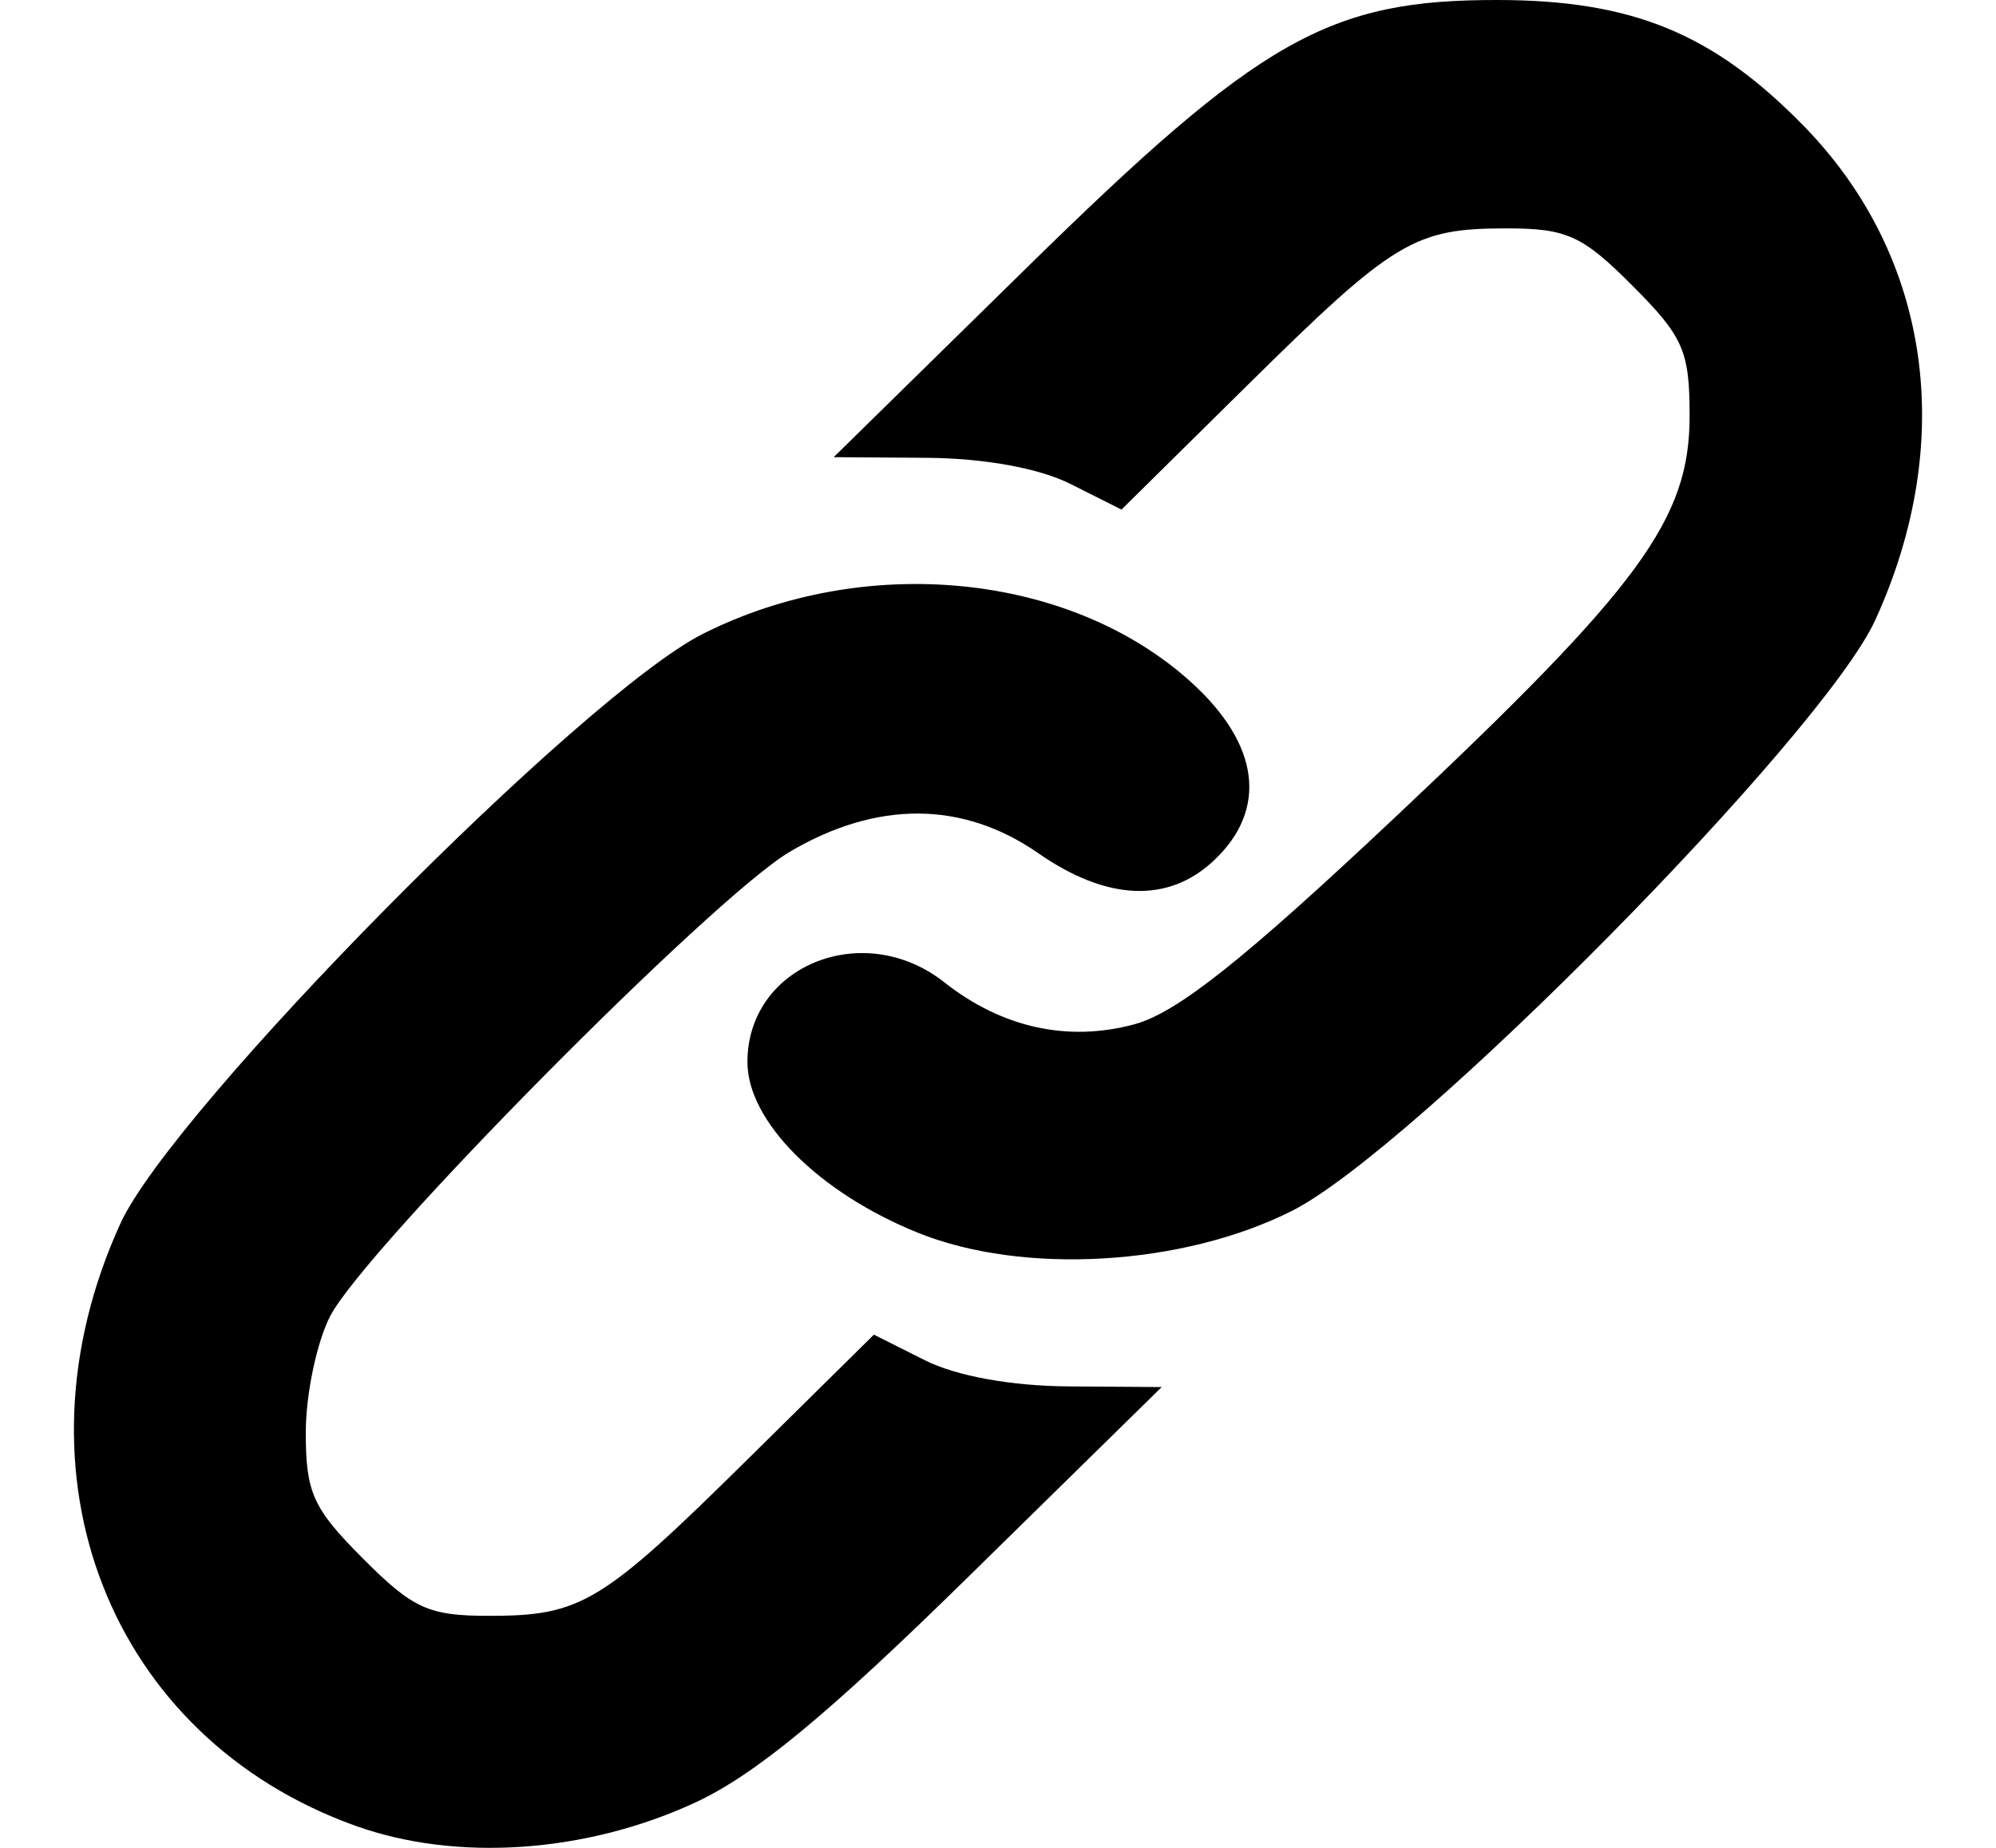<?xml version="1.0" encoding="UTF-8" standalone="no"?>
<svg
   xmlns:dc="http://purl.org/dc/elements/1.1/"
   xmlns:cc="http://creativecommons.org/ns#"
   xmlns:rdf="http://www.w3.org/1999/02/22-rdf-syntax-ns#"
   xmlns:svg="http://www.w3.org/2000/svg"
   xmlns="http://www.w3.org/2000/svg"
   version="1.1"
   id="svg2"
   viewBox="0 0 540 500"
   height="500"
   width="540">
  <defs
     id="defs4" />
  <g
     transform="translate(0,-552.362)"
     id="layer1">
    <path
       id="path3822"
       d="M 96.183,1046.399 C 29.536,1022.5 1.675,951.107 32.579,883.416 46.739,852.401 157.562,740.232 190.261,723.819 c 43.864,-22.017 99.27,-16.509 131.974,13.119 18.585,16.837 20.836,34.445 6.171,48.261 -12.348,11.633 -28.917,10.947 -47.499,-1.966 -20.406,-14.181 -43.636,-14.312 -67.258,-0.38 -20.758,12.243 -114.946,107.43 -124.337,125.656 -3.622,7.03 -6.586,21.17 -6.586,31.422 0,16.328 1.918,20.564 15.463,34.146 13.559,13.597 17.758,15.506 34.115,15.506 24.947,0 30.443,-3.331 70.086,-42.478 l 34.034,-33.608 13.759,6.914 c 8.525,4.283 23.336,6.981 38.931,7.091 l 25.172,0.176 -52.148,51.185 c -38.47,37.76 -57.985,53.865 -74.403,61.402 -29.533,13.558 -64.347,15.891 -91.553,6.134 z M 248.335,885.928 c -26.849,-10.845 -46.125,-30.153 -46.125,-46.203 0,-26.071 31.389,-38.818 53.208,-21.607 15.629,12.328 33.436,16.275 51.466,11.406 11.569,-3.124 29.526,-17.391 70.796,-56.248 66.104,-62.24 79.427,-80.415 79.427,-108.352 0,-17.622 -1.669,-21.428 -15.463,-35.26 -13.559,-13.597 -17.758,-15.506 -34.115,-15.506 -24.947,0 -30.443,3.331 -70.086,42.478 l -34.034,33.609 -13.759,-6.914 c -8.525,-4.284 -23.336,-6.981 -38.931,-7.091 l -25.172,-0.177 52.148,-51.185 c 63.291,-62.123 81.737,-72.603 127.637,-72.516 36.389,0.069 58.216,9.068 82.655,34.08 34.267,35.07 41.52,85.141 19.363,133.674 -14.213,31.131 -124.872,143.258 -157.777,159.869 -29.55,14.918 -72.741,17.453 -101.237,5.942 z"
       style="fill:#000000" />
  </g>
</svg>
